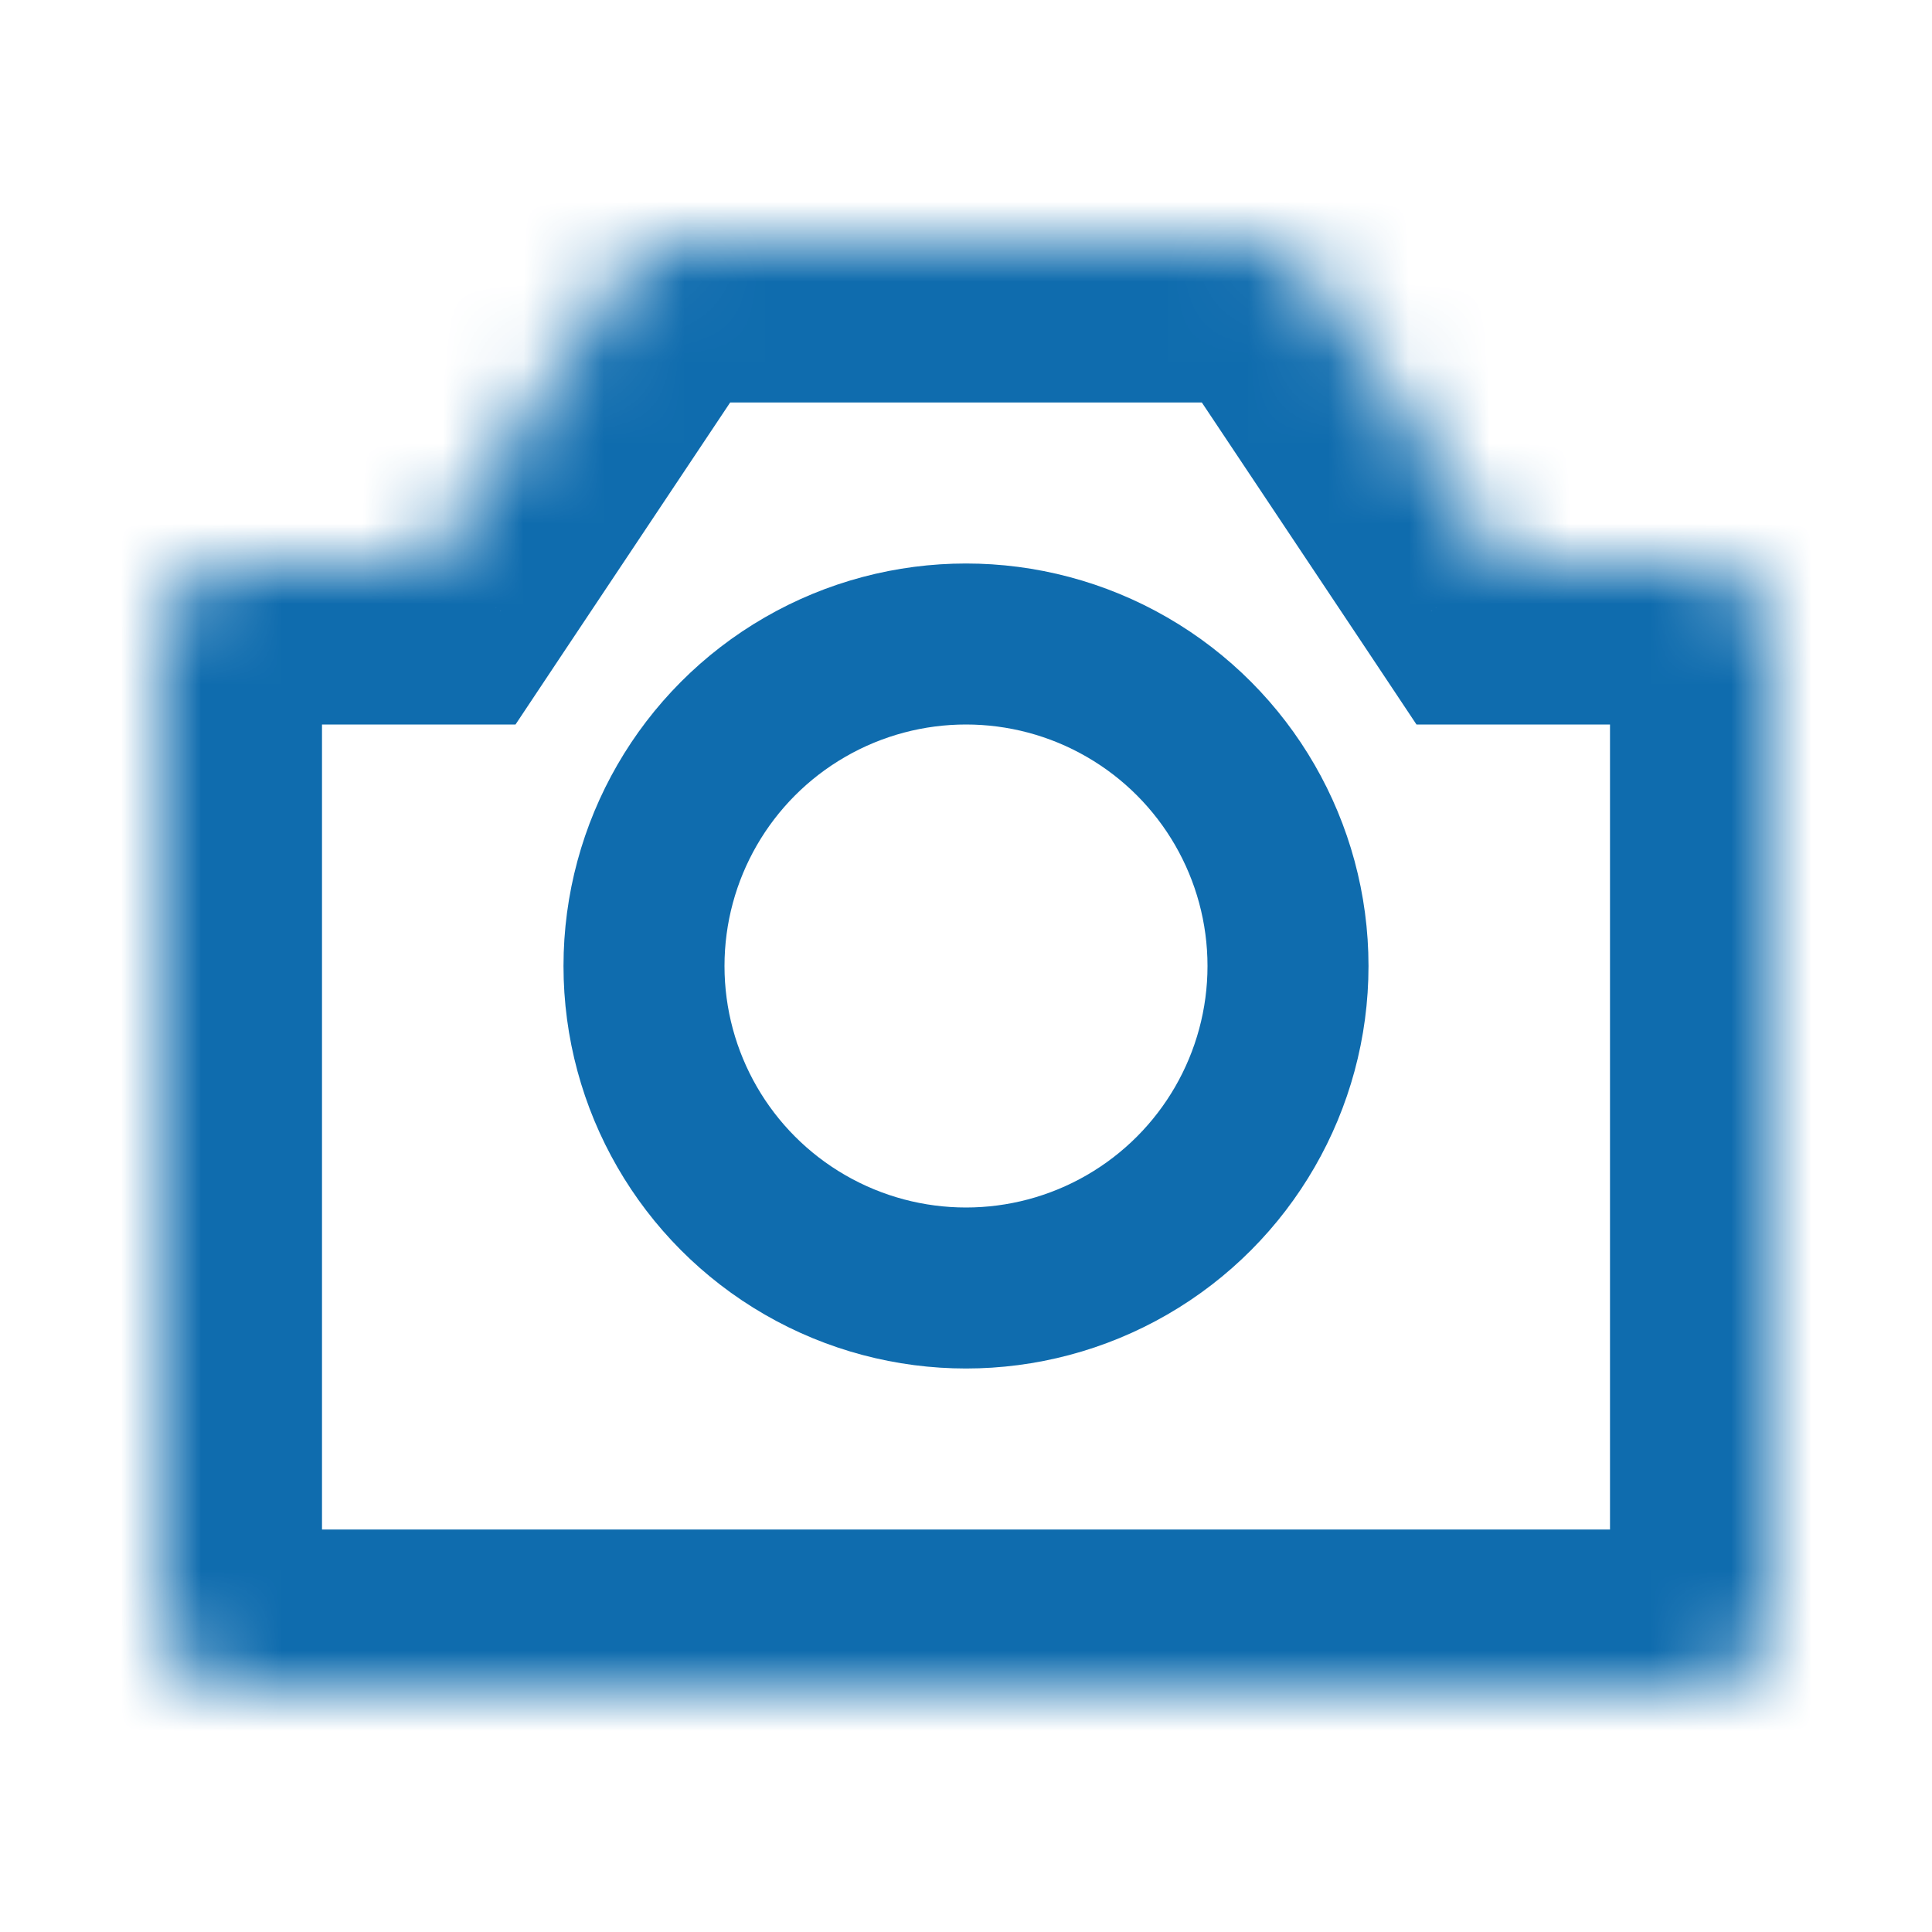<svg width="24" height="24" viewBox="0 0 24 24" fill="none" xmlns="http://www.w3.org/2000/svg">
<mask id="path-1-inside-1" fill="white">
<path fill-rule="evenodd" clip-rule="evenodd" d="M8.535 3C8.201 3 7.889 3.167 7.703 3.445L5.333 7H3C2.448 7 2 7.448 2 8V20C2 20.552 2.448 21 3 21H21C21.552 21 22 20.552 22 20V8C22 7.448 21.552 7 21 7H18.667L16.297 3.445C16.111 3.167 15.799 3 15.465 3H8.535Z"/>
</mask>
<path d="M7.703 3.445L6.039 2.336V2.336L7.703 3.445ZM5.333 7V9H6.404L6.997 8.109L5.333 7ZM18.667 7L17.003 8.109L17.596 9H18.667V7ZM16.297 3.445L14.633 4.555L14.633 4.555L16.297 3.445ZM9.367 4.555C9.182 4.833 8.87 5 8.535 5V1C7.532 1 6.595 1.501 6.039 2.336L9.367 4.555ZM6.997 8.109L9.367 4.555L6.039 2.336L3.669 5.891L6.997 8.109ZM3 9H5.333V5H3V9ZM4 8C4 8.552 3.552 9 3 9V5C1.343 5 0 6.343 0 8H4ZM4 20V8H0V20H4ZM3 19C3.552 19 4 19.448 4 20H0C0 21.657 1.343 23 3 23V19ZM21 19H3V23H21V19ZM20 20C20 19.448 20.448 19 21 19V23C22.657 23 24 21.657 24 20H20ZM20 8V20H24V8H20ZM21 9C20.448 9 20 8.552 20 8H24C24 6.343 22.657 5 21 5V9ZM18.667 9H21V5H18.667V9ZM14.633 4.555L17.003 8.109L20.331 5.891L17.961 2.336L14.633 4.555ZM15.465 5C15.13 5 14.818 4.833 14.633 4.555L17.961 2.336C17.405 1.501 16.468 1 15.465 1V5ZM8.535 5H15.465V1H8.535V5Z" fill="#0F6CAE" mask="url(#path-1-inside-1)"/>
<circle cx="12" cy="12" r="4" stroke="#0F6CAE" stroke-width="2"/>
</svg>
